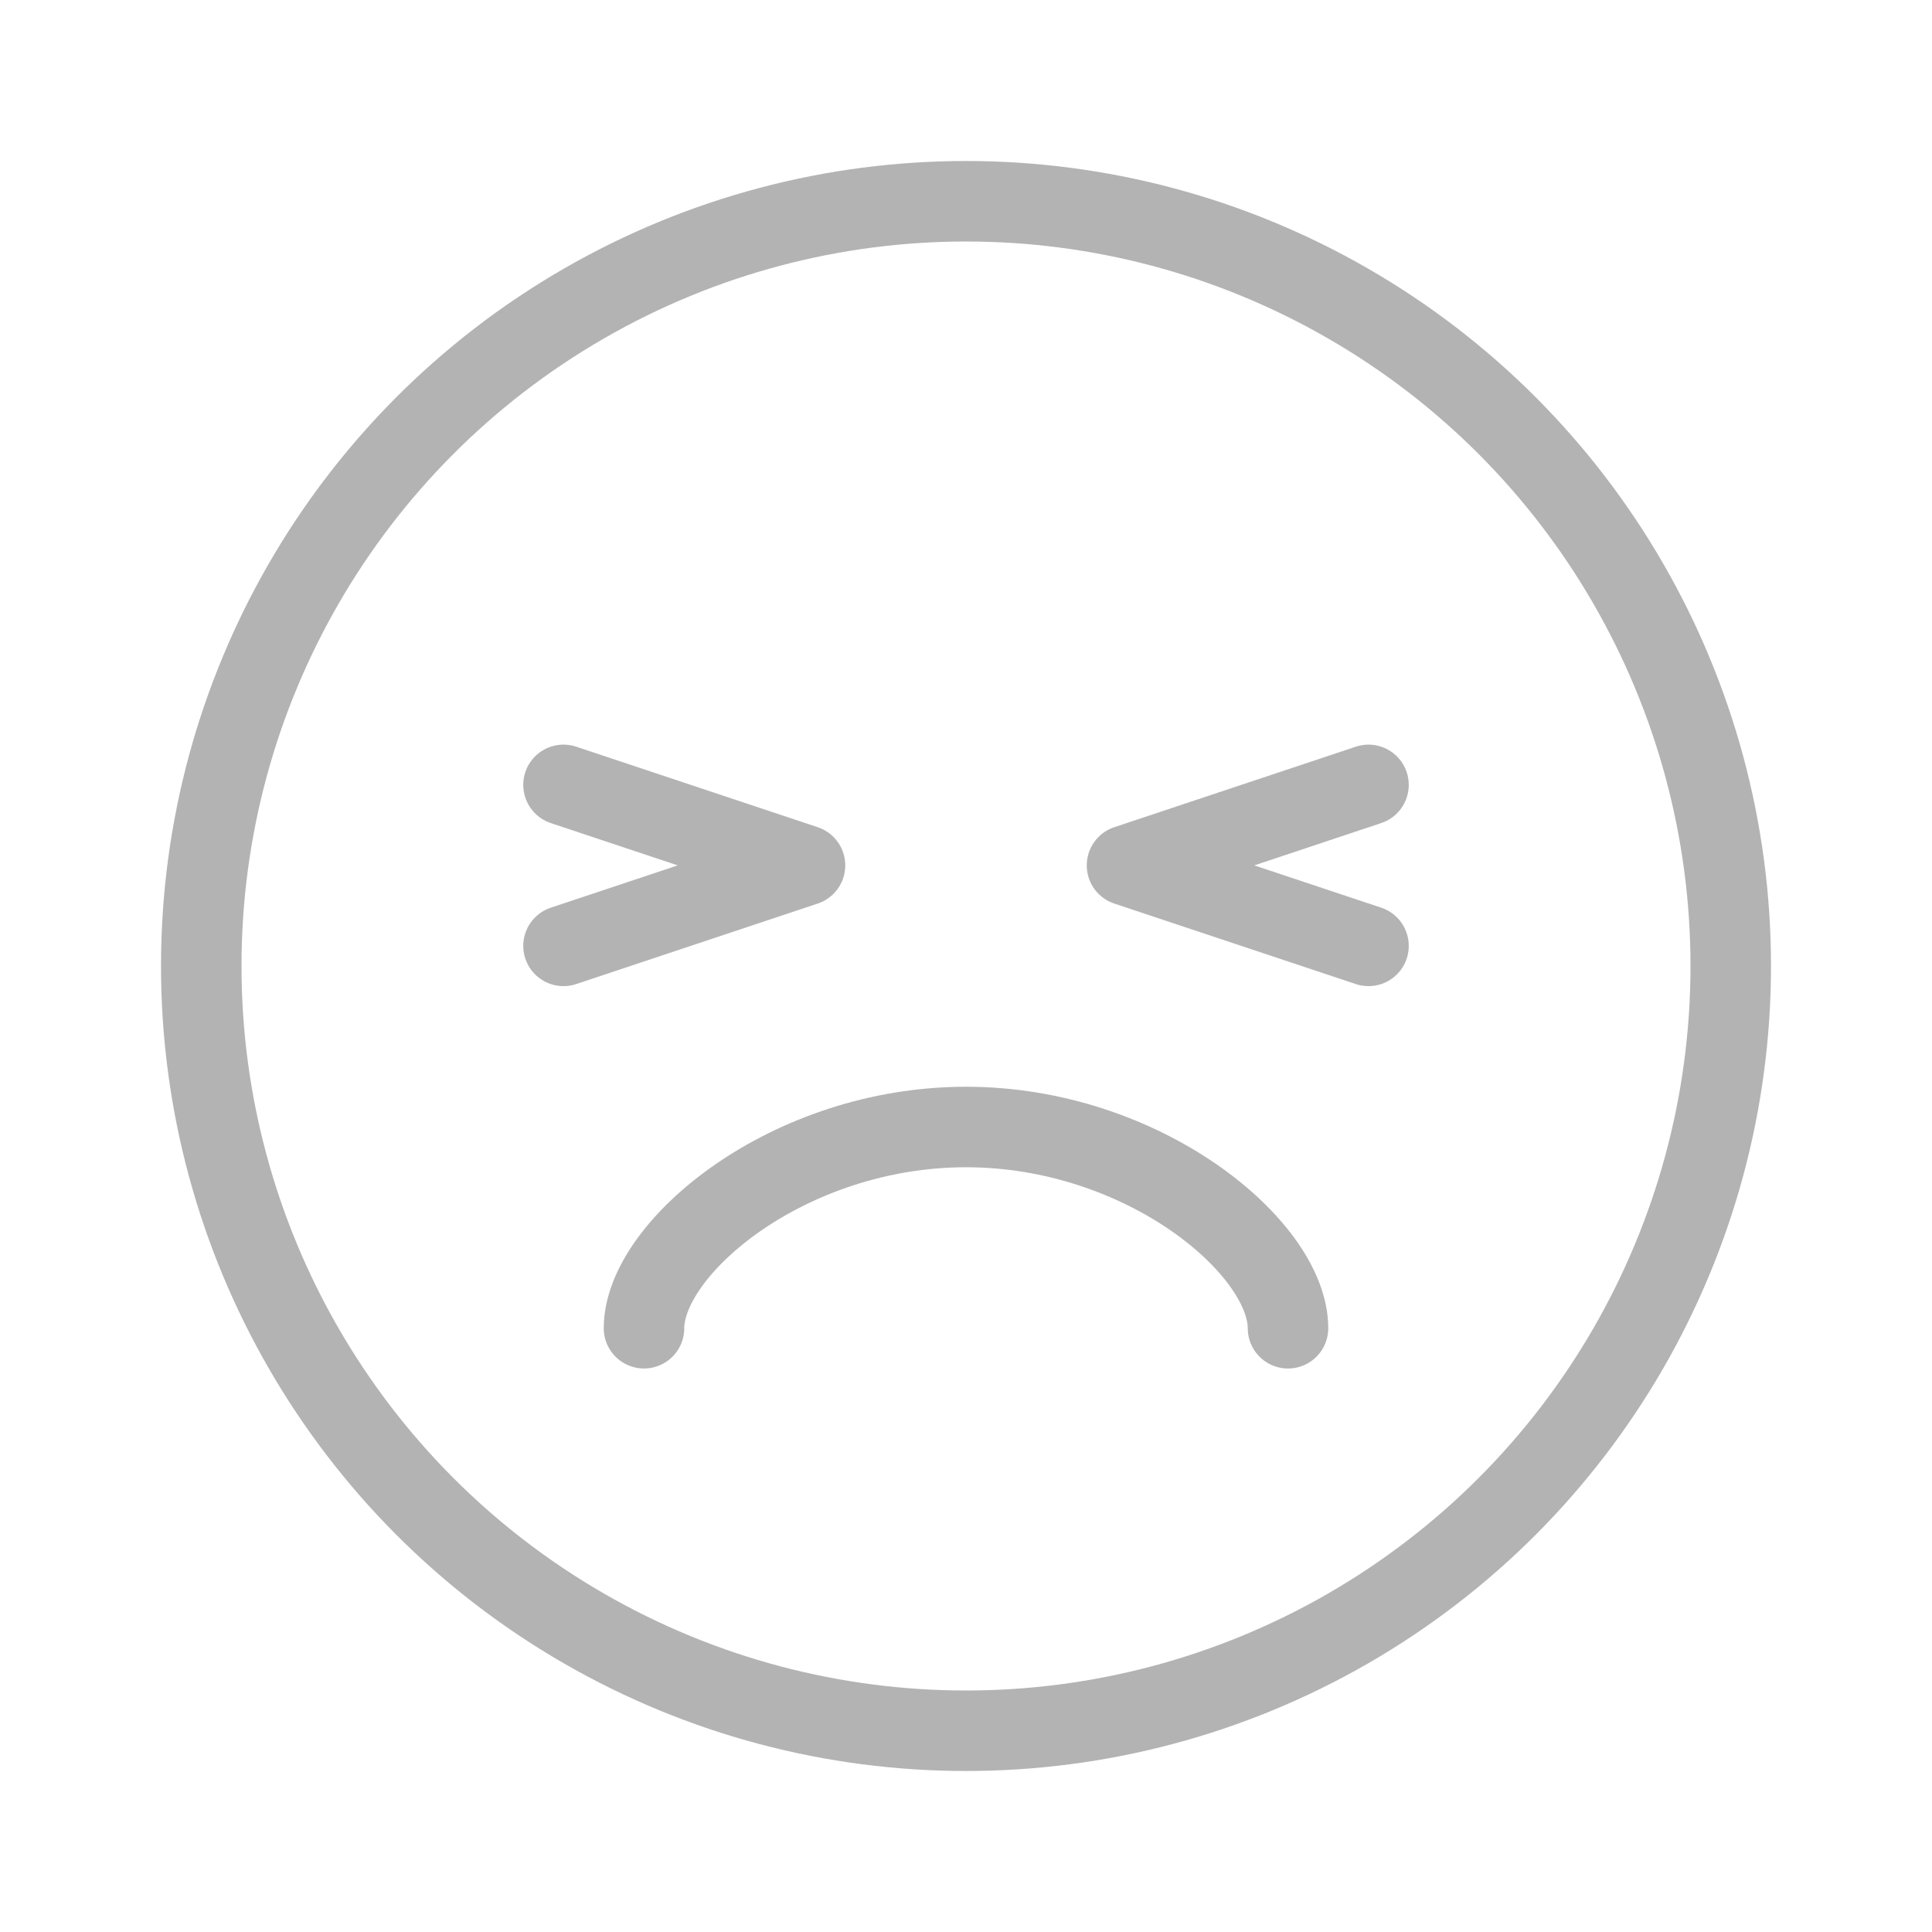 <?xml version="1.0" encoding="UTF-8"?>
<svg width="24px" height="24px" viewBox="0 0 24 24" version="1.1" xmlns="http://www.w3.org/2000/svg" xmlns:xlink="http://www.w3.org/1999/xlink">
    <title>icon / feeling / line / bad</title>
    <g id="icon-/-feeling-/-line-/-bad" stroke="none" stroke-width="1" fill="none" fill-rule="evenodd">
        <g id="icon" stroke="#B3B3B3" transform="translate(2, 2)">
            <circle id="Oval" cx="10" cy="10" r="9.5"></circle>
            <g id="face" transform="translate(4.5, 7.5)" stroke-linecap="round" stroke-linejoin="round">
                <path d="M1.5,4.5 C1.5,5.5 3.291,7 5.5,7 C7.709,7 9.5,5.5 9.5,4.5" id="Path" transform="translate(5.5, 5.75) scale(1, -1) translate(-5.5, -5.75) "></path>
                <polyline id="Path-53" points="0.5 0.25 3.5 1.25 0.5 2.25"></polyline>
                <polyline id="Path-53" points="10.5 0.25 7.5 1.25 10.5 2.25"></polyline>
            </g>
        </g>
    </g>
</svg>